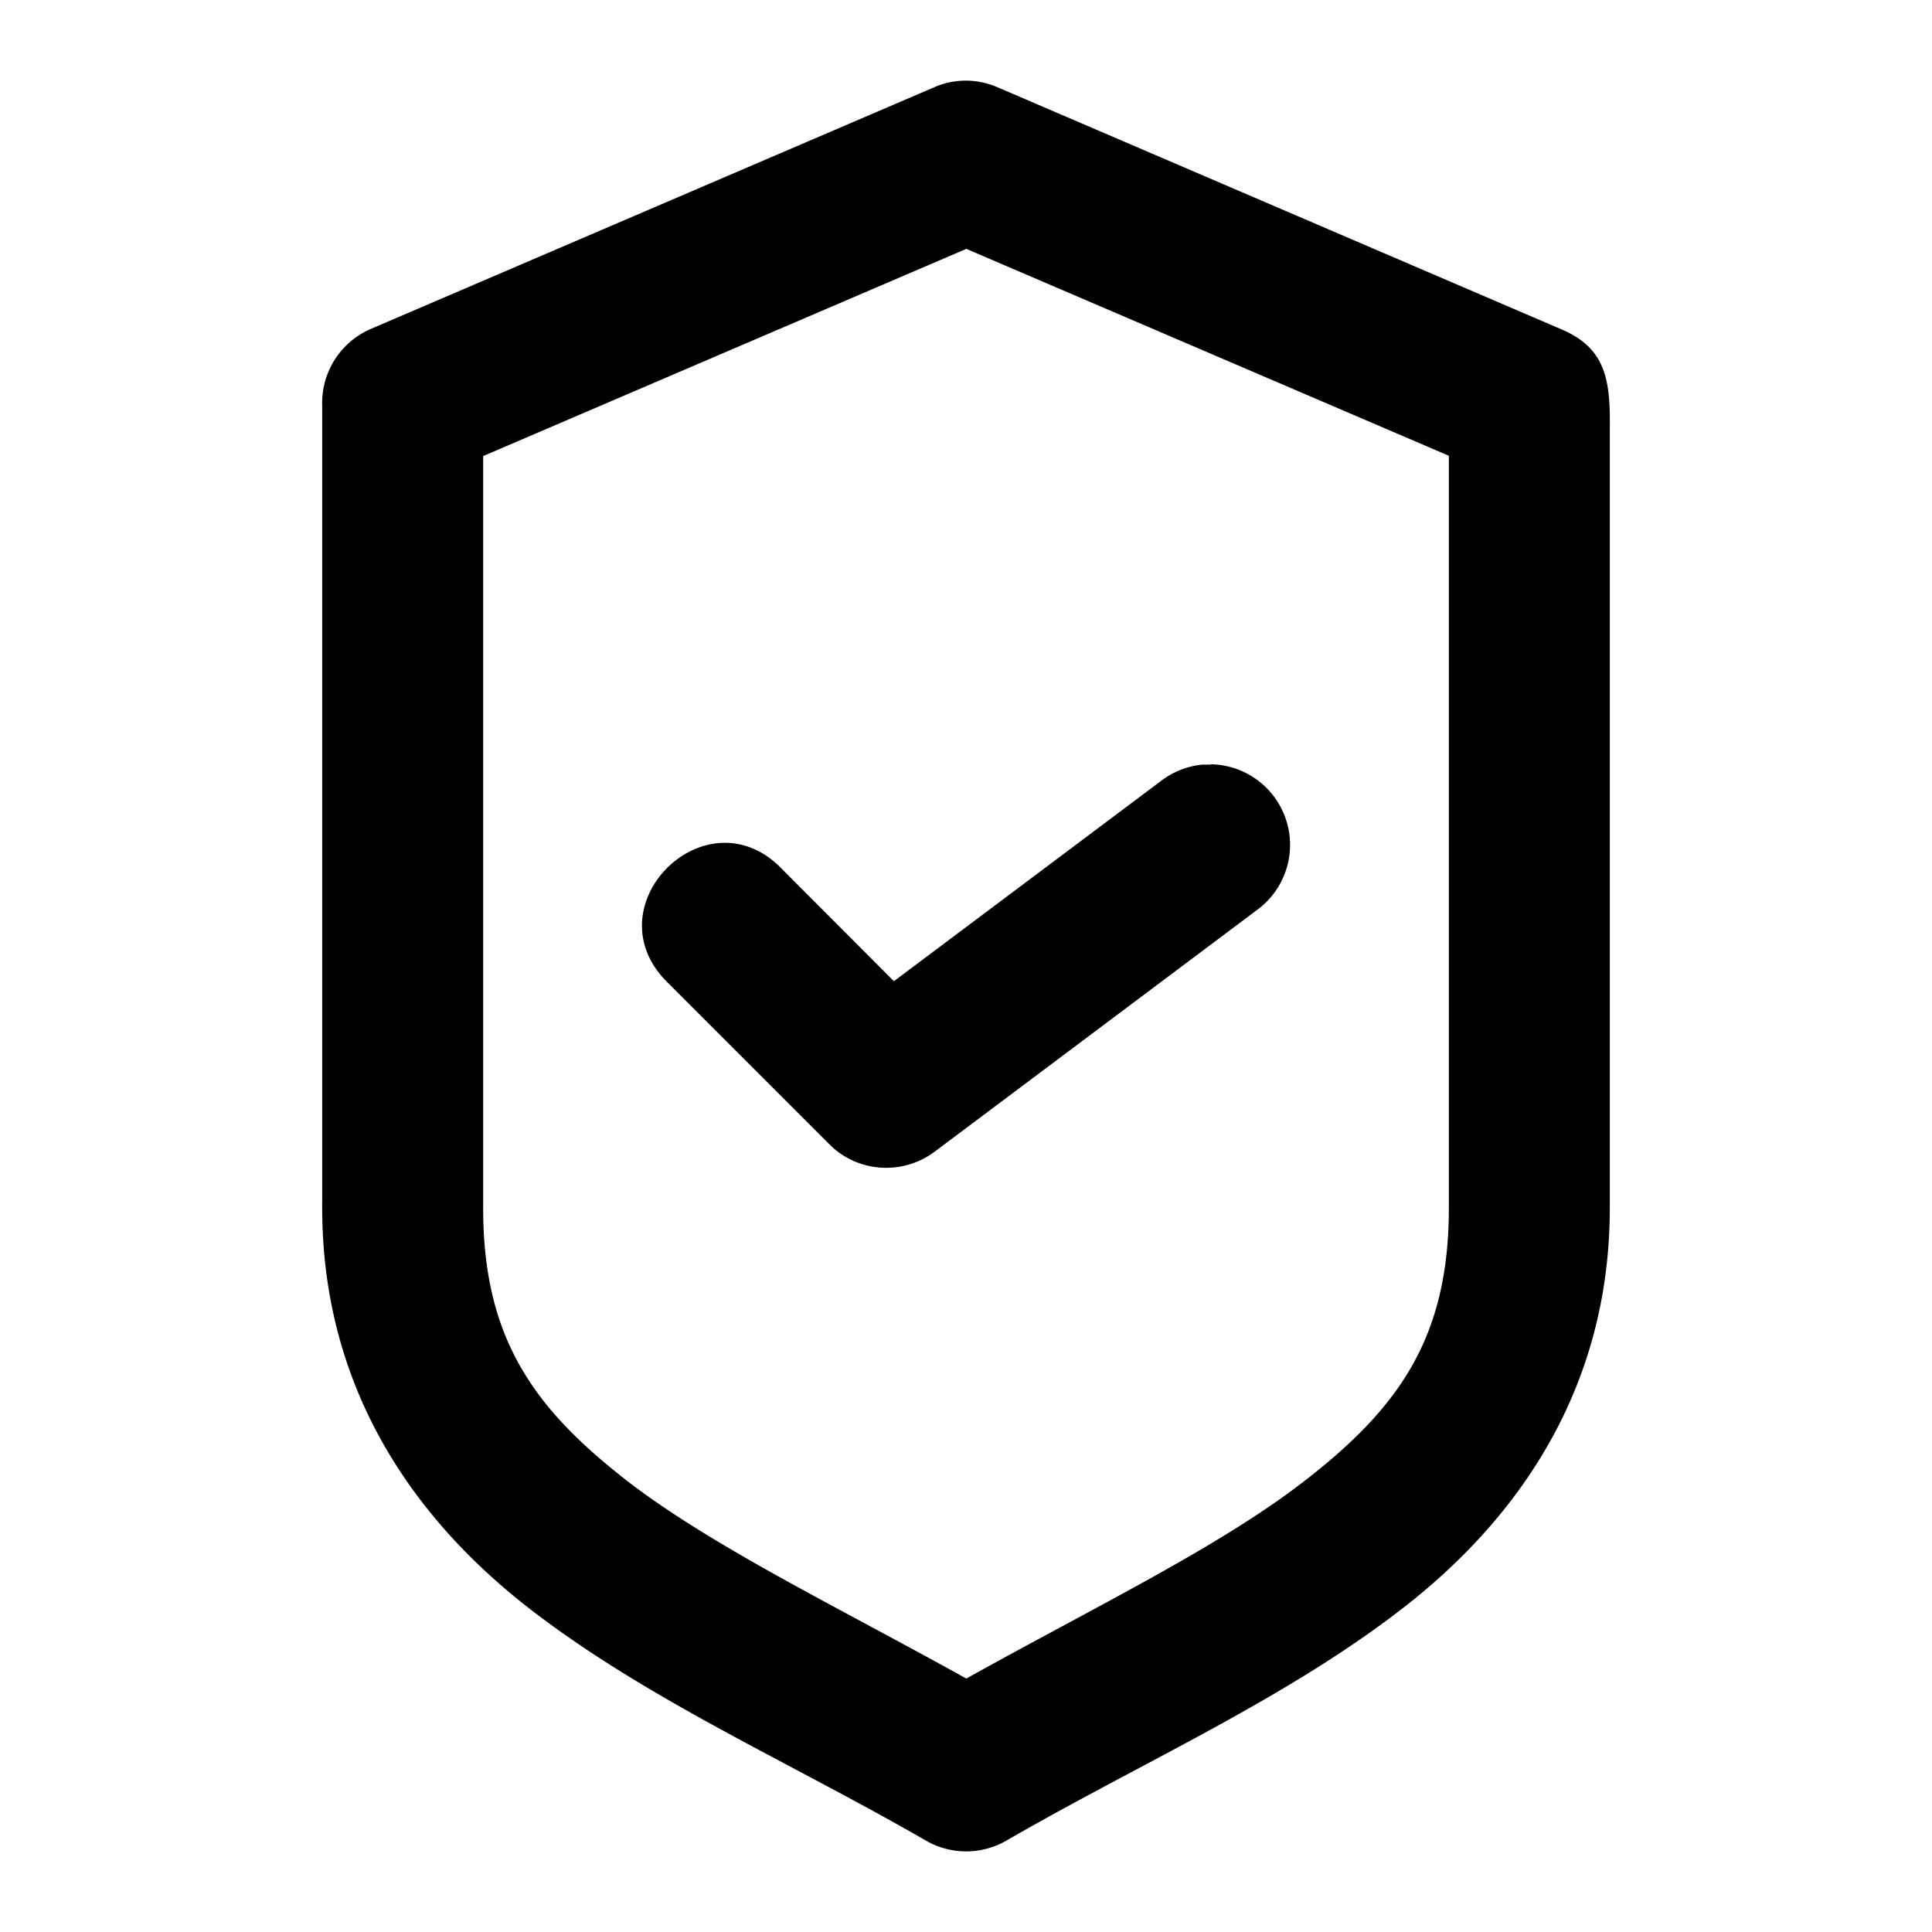 <svg xmlns="http://www.w3.org/2000/svg" width="24" height="24" viewBox="0 0 6.35 6.35" id="protection"><path d="M3.176 290.915a.26.26 0 0 0-.106.022l-1.851.794a.265.265 0 0 0-.16.253v2.617a.25.25 0 0 0 0 .019c0 .592.299 1.022.685 1.32.386.298.856.504 1.3.76a.264.264 0 0 0 .263 0c.443-.256.912-.462 1.298-.76.387-.298.686-.728.686-1.32v-2.558c.002-.158-.01-.267-.16-.33l-1.852-.795a.264.264 0 0 0-.103-.022zm0 .553 1.586.68v2.473c0 .43-.168.66-.479.9-.277.214-.689.413-1.107.646-.419-.233-.831-.432-1.11-.646-.31-.24-.478-.47-.478-.9v-2.472zm.804 1.695h-.028a.268.268 0 0 0-.139.056l-.875.656-.367-.368c-.249-.26-.634.123-.375.374l.53.53c.092.093.24.103.345.025l1.059-.794a.265.265 0 0 0-.15-.48z" color="#000" font-family="sans-serif" font-weight="400" overflow="visible" transform="translate(0 -290.65)" style="line-height:normal;font-variant-ligatures:normal;font-variant-position:normal;font-variant-caps:normal;font-variant-numeric:normal;font-variant-alternates:normal;font-feature-settings:normal;text-indent:0;text-align:start;text-decoration-line:none;text-decoration-style:solid;text-decoration-color:#000;text-transform:none;text-orientation:mixed;shape-padding:0;isolation:auto;mix-blend-mode:normal"></path></svg>
